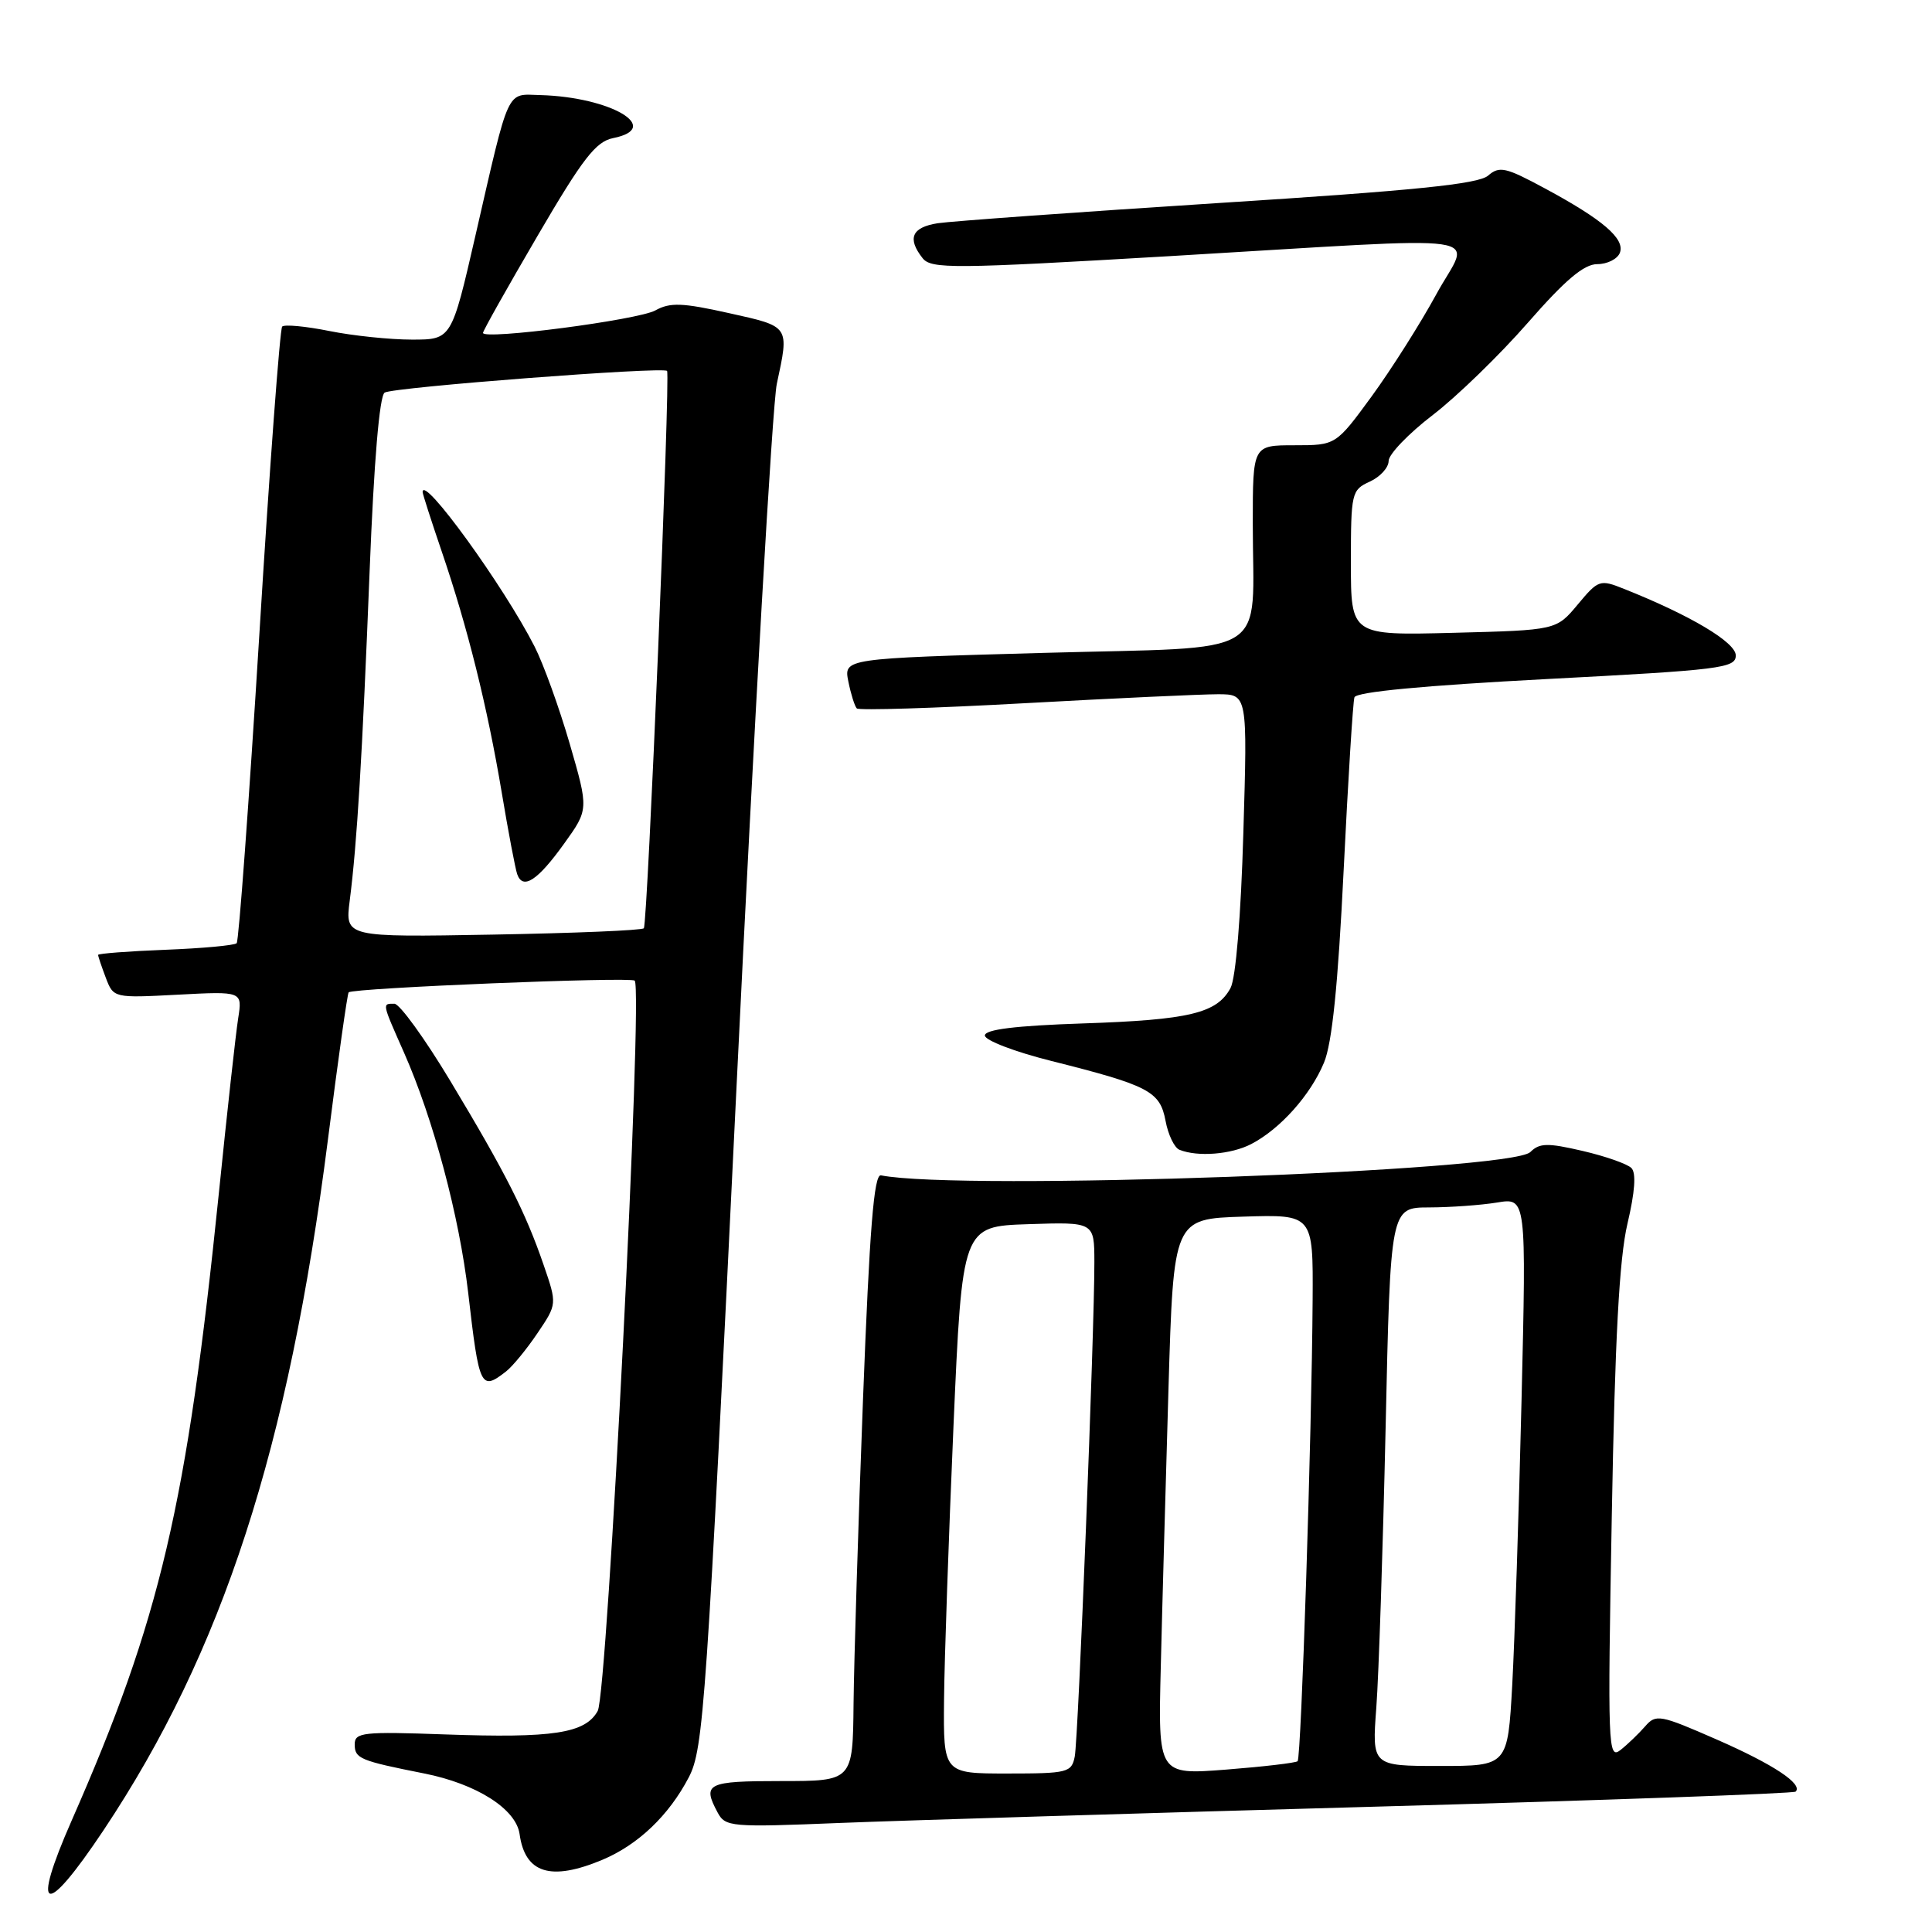 <?xml version="1.0" encoding="UTF-8" standalone="no"?>
<!DOCTYPE svg PUBLIC "-//W3C//DTD SVG 1.1//EN" "http://www.w3.org/Graphics/SVG/1.1/DTD/svg11.dtd" >
<svg xmlns="http://www.w3.org/2000/svg" xmlns:xlink="http://www.w3.org/1999/xlink" version="1.1" viewBox="0 0 256 256">
 <g >
 <path fill="currentColor"
d=" M 13.73 242.50 C 29.50 218.84 38.24 191.93 43.45 151.02 C 44.79 140.43 46.03 131.65 46.20 131.49 C 46.82 130.91 83.53 129.41 84.10 129.94 C 85.23 131.00 80.50 224.36 79.20 226.71 C 77.55 229.68 73.32 230.33 58.95 229.82 C 48.11 229.43 47.00 229.55 47.00 231.13 C 47.00 233.02 47.68 233.30 56.19 234.99 C 63.15 236.37 68.38 239.69 68.85 243.03 C 69.57 248.23 72.97 249.29 79.78 246.45 C 84.54 244.46 88.63 240.56 91.27 235.50 C 93.23 231.74 93.61 226.17 97.61 143.67 C 99.95 95.36 102.35 53.60 102.93 50.87 C 104.59 43.13 104.70 43.29 96.59 41.49 C 90.42 40.11 88.78 40.05 86.84 41.13 C 84.54 42.40 64.00 45.08 64.00 44.11 C 64.00 43.83 67.26 38.04 71.24 31.23 C 77.22 20.99 78.95 18.76 81.24 18.30 C 87.90 16.97 80.94 12.86 71.60 12.60 C 67.03 12.48 67.57 11.30 62.99 31.25 C 59.83 45.00 59.83 45.00 54.58 45.00 C 51.69 45.00 46.77 44.49 43.64 43.86 C 40.51 43.23 37.70 42.97 37.39 43.27 C 37.09 43.58 35.72 61.97 34.36 84.14 C 32.99 106.32 31.64 124.69 31.36 124.98 C 31.07 125.27 26.82 125.66 21.92 125.85 C 17.01 126.04 13.00 126.35 13.00 126.53 C 13.00 126.72 13.46 128.08 14.02 129.56 C 15.04 132.24 15.07 132.25 23.58 131.80 C 32.12 131.35 32.12 131.35 31.56 134.93 C 31.25 136.89 30.10 147.28 29.01 158.00 C 24.75 199.57 21.24 214.53 9.51 241.20 C 4.03 253.65 5.91 254.23 13.73 242.50 Z  M 181.99 239.40 C 212.51 238.55 237.68 237.65 237.93 237.40 C 238.94 236.40 234.96 233.77 227.44 230.48 C 219.95 227.20 219.42 227.10 217.99 228.75 C 217.15 229.71 215.69 231.12 214.73 231.88 C 213.07 233.19 213.01 231.59 213.57 200.88 C 213.99 177.34 214.56 166.76 215.65 162.13 C 216.64 157.93 216.82 155.42 216.17 154.77 C 215.62 154.22 212.71 153.20 209.69 152.50 C 205.05 151.42 203.98 151.45 202.78 152.65 C 200.22 155.21 127.30 157.83 116.73 155.74 C 115.80 155.56 115.22 162.82 114.35 185.50 C 113.72 202.00 113.16 220.11 113.10 225.75 C 113.00 236.00 113.00 236.00 103.50 236.00 C 93.68 236.00 93.03 236.32 95.08 240.15 C 96.11 242.08 96.81 242.14 111.33 241.55 C 119.67 241.22 151.47 240.25 181.99 239.40 Z  M 67.06 181.72 C 67.92 181.05 69.79 178.77 71.22 176.65 C 73.82 172.80 73.82 172.80 72.03 167.60 C 69.63 160.62 67.00 155.42 59.68 143.25 C 56.29 137.61 52.95 133.00 52.26 133.00 C 50.62 133.00 50.59 132.82 53.54 139.49 C 57.42 148.27 60.86 161.16 62.04 171.32 C 63.49 183.90 63.70 184.34 67.06 181.72 Z  M 165.80 151.59 C 169.64 149.59 173.64 145.11 175.43 140.82 C 176.51 138.25 177.29 130.59 178.04 115.32 C 178.63 103.32 179.27 93.00 179.47 92.40 C 179.70 91.68 188.62 90.84 204.91 89.98 C 228.03 88.77 230.00 88.53 230.00 86.85 C 230.00 85.11 223.99 81.53 215.19 78.03 C 212.00 76.75 211.79 76.82 209.05 80.11 C 206.22 83.50 206.22 83.50 192.61 83.85 C 179.00 84.20 179.00 84.20 179.00 74.58 C 179.00 65.29 179.09 64.92 181.50 63.82 C 182.88 63.19 184.00 61.96 184.00 61.08 C 184.00 60.20 186.63 57.46 189.85 54.99 C 193.07 52.52 198.74 47.01 202.46 42.75 C 207.41 37.09 209.88 35.00 211.65 35.00 C 212.98 35.00 214.32 34.32 214.64 33.50 C 215.35 31.64 212.39 29.10 204.68 24.95 C 199.51 22.16 198.68 21.97 197.18 23.27 C 195.90 24.39 187.45 25.25 161.50 26.90 C 142.80 28.10 126.04 29.31 124.25 29.58 C 120.82 30.12 120.18 31.58 122.25 34.21 C 123.39 35.65 126.25 35.63 155.00 33.94 C 199.33 31.33 194.83 30.68 190.31 39.01 C 188.21 42.86 184.36 48.94 181.76 52.51 C 177.01 59.00 177.01 59.00 171.51 59.00 C 166.00 59.00 166.00 59.00 166.00 69.37 C 166.00 87.49 168.96 85.66 138.30 86.51 C 111.80 87.25 111.80 87.25 112.41 90.30 C 112.75 91.98 113.25 93.58 113.53 93.87 C 113.81 94.15 123.82 93.84 135.77 93.18 C 147.72 92.52 159.25 91.99 161.40 91.99 C 165.30 92.00 165.30 92.00 164.75 110.37 C 164.43 121.40 163.75 129.61 163.05 130.92 C 161.25 134.26 157.61 135.14 143.50 135.61 C 134.54 135.91 130.50 136.41 130.50 137.21 C 130.50 137.85 134.46 139.37 139.30 140.58 C 152.26 143.84 153.70 144.60 154.44 148.51 C 154.78 150.35 155.61 152.08 156.28 152.35 C 158.70 153.33 163.15 152.97 165.80 151.59 Z  M 46.34 119.34 C 47.31 111.76 48.00 100.35 48.98 75.60 C 49.55 61.17 50.28 52.44 50.97 52.02 C 52.12 51.31 87.95 48.56 88.39 49.15 C 88.84 49.76 85.81 122.48 85.31 123.00 C 85.05 123.28 76.03 123.65 65.28 123.84 C 45.72 124.19 45.72 124.19 46.34 119.34 Z  M 74.74 111.80 C 78.01 107.25 78.01 107.25 75.49 98.55 C 74.10 93.77 72.01 87.98 70.84 85.68 C 66.75 77.65 56.00 62.81 56.00 65.20 C 56.00 65.45 57.14 68.99 58.53 73.07 C 61.95 83.09 64.56 93.57 66.48 105.00 C 67.35 110.22 68.28 115.10 68.53 115.83 C 69.28 117.96 71.23 116.69 74.74 111.80 Z  M 125.09 225.25 C 125.14 219.89 125.71 203.57 126.34 189.00 C 127.50 162.50 127.50 162.50 136.25 162.21 C 145.00 161.92 145.00 161.92 145.01 167.21 C 145.03 176.26 142.88 230.38 142.41 232.75 C 141.99 234.87 141.48 235.00 133.48 235.00 C 125.00 235.00 125.00 235.00 125.09 225.25 Z  M 153.81 220.84 C 154.00 212.95 154.47 196.38 154.83 184.00 C 155.50 161.50 155.50 161.50 164.75 161.21 C 174.00 160.92 174.00 160.92 173.93 172.21 C 173.82 190.08 172.42 232.91 171.94 233.37 C 171.70 233.59 167.44 234.09 162.48 234.48 C 153.45 235.18 153.45 235.18 153.81 220.84 Z  M 182.37 226.25 C 182.69 221.99 183.24 205.34 183.60 189.25 C 184.24 160.00 184.24 160.00 189.37 159.99 C 192.19 159.98 196.24 159.69 198.38 159.34 C 202.25 158.70 202.25 158.70 201.61 185.60 C 201.26 200.39 200.70 217.34 200.38 223.25 C 199.78 234.00 199.78 234.00 190.79 234.00 C 181.79 234.00 181.79 234.00 182.37 226.25 Z "/>
</g>
</svg>
